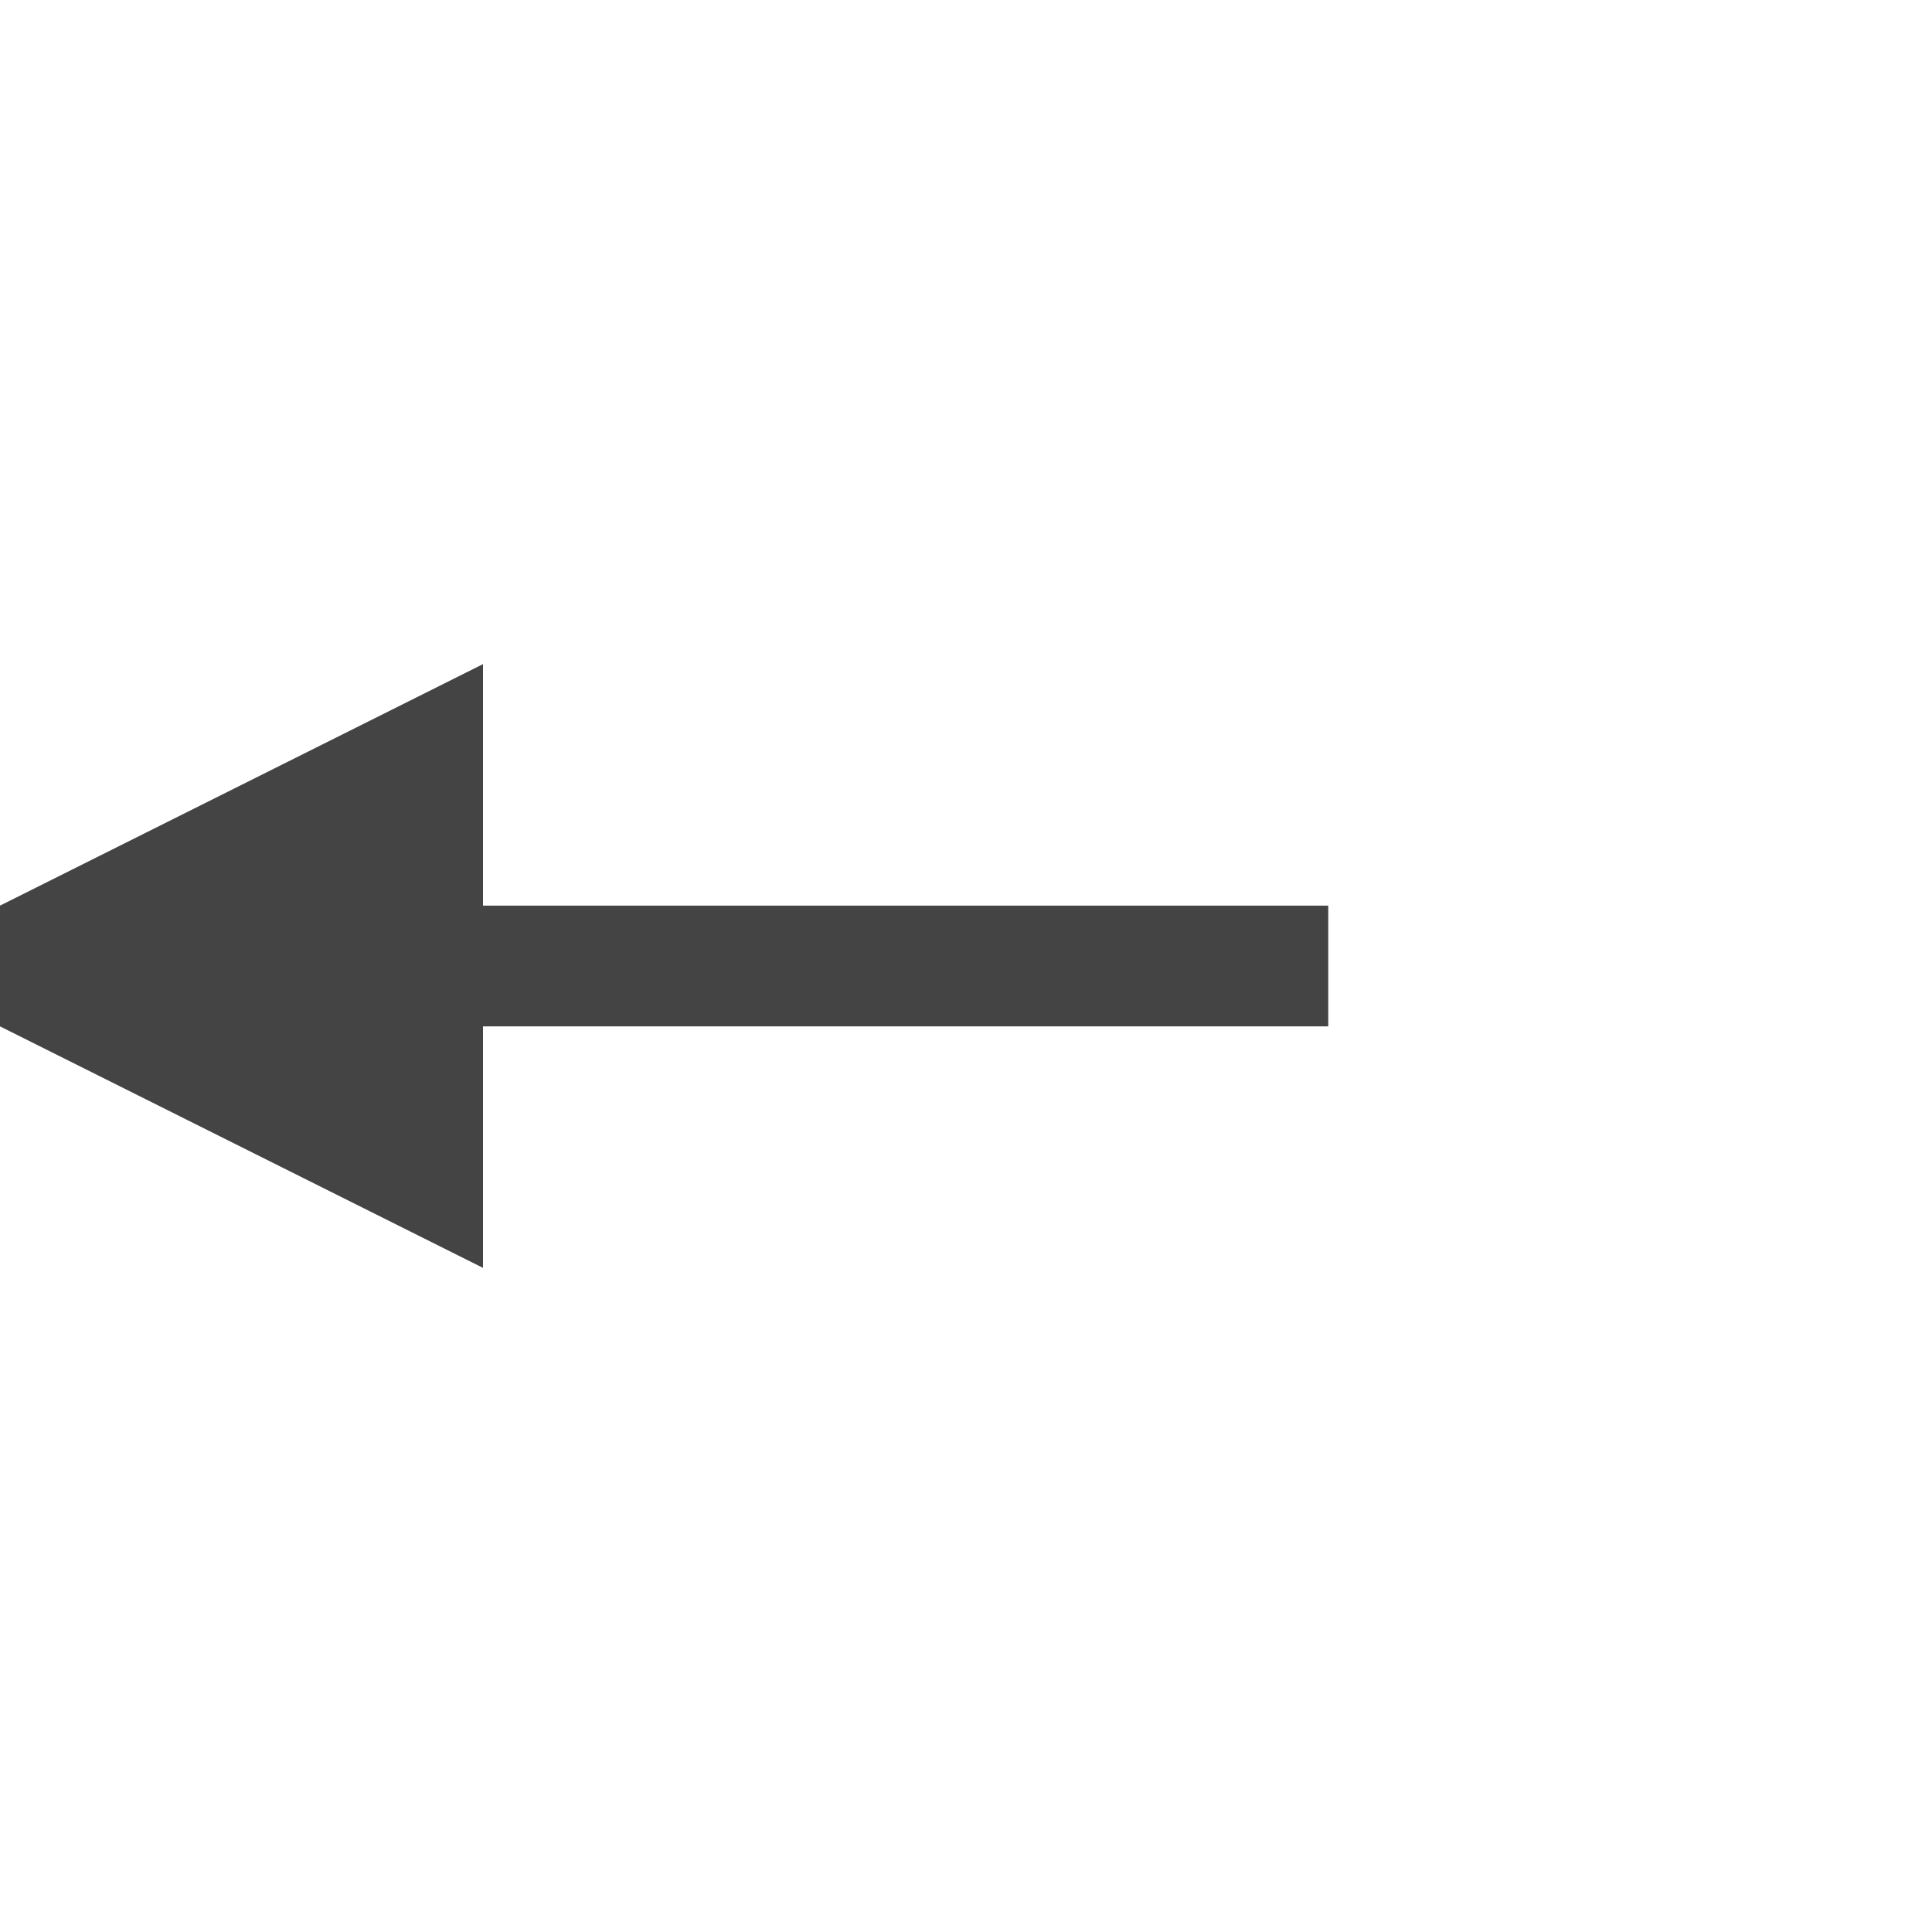 <?xml version="1.0" encoding="UTF-8" standalone="yes" ?>

<svg xmlns="http://www.w3.org/2000/svg" width="32" height="32">

<defs id="4D">
<marker orient="auto" id="end" markerHeight="5" markerWidth="5" refX="3" refY="3">
<polygon points="1,1 1,5 5,3" fill="#444444" stroke-width="0" fill-opacity="0" />
</marker>
<marker orient="auto" id="start" markerHeight="5" markerWidth="5" refX="3" refY="3">
<polygon points="5,1 1,3 5,5" fill="#444444" stroke-width="0" fill-opacity="1" />
</marker>
</defs>

<line 
	stroke="#444444" 
	stroke-width="2" 
	x1="3" 
	x2="22" 
	y1="16" 
	y2="16" 
	marker-start="url(#start)" 
	marker-end="url(#end)"/>

</svg>